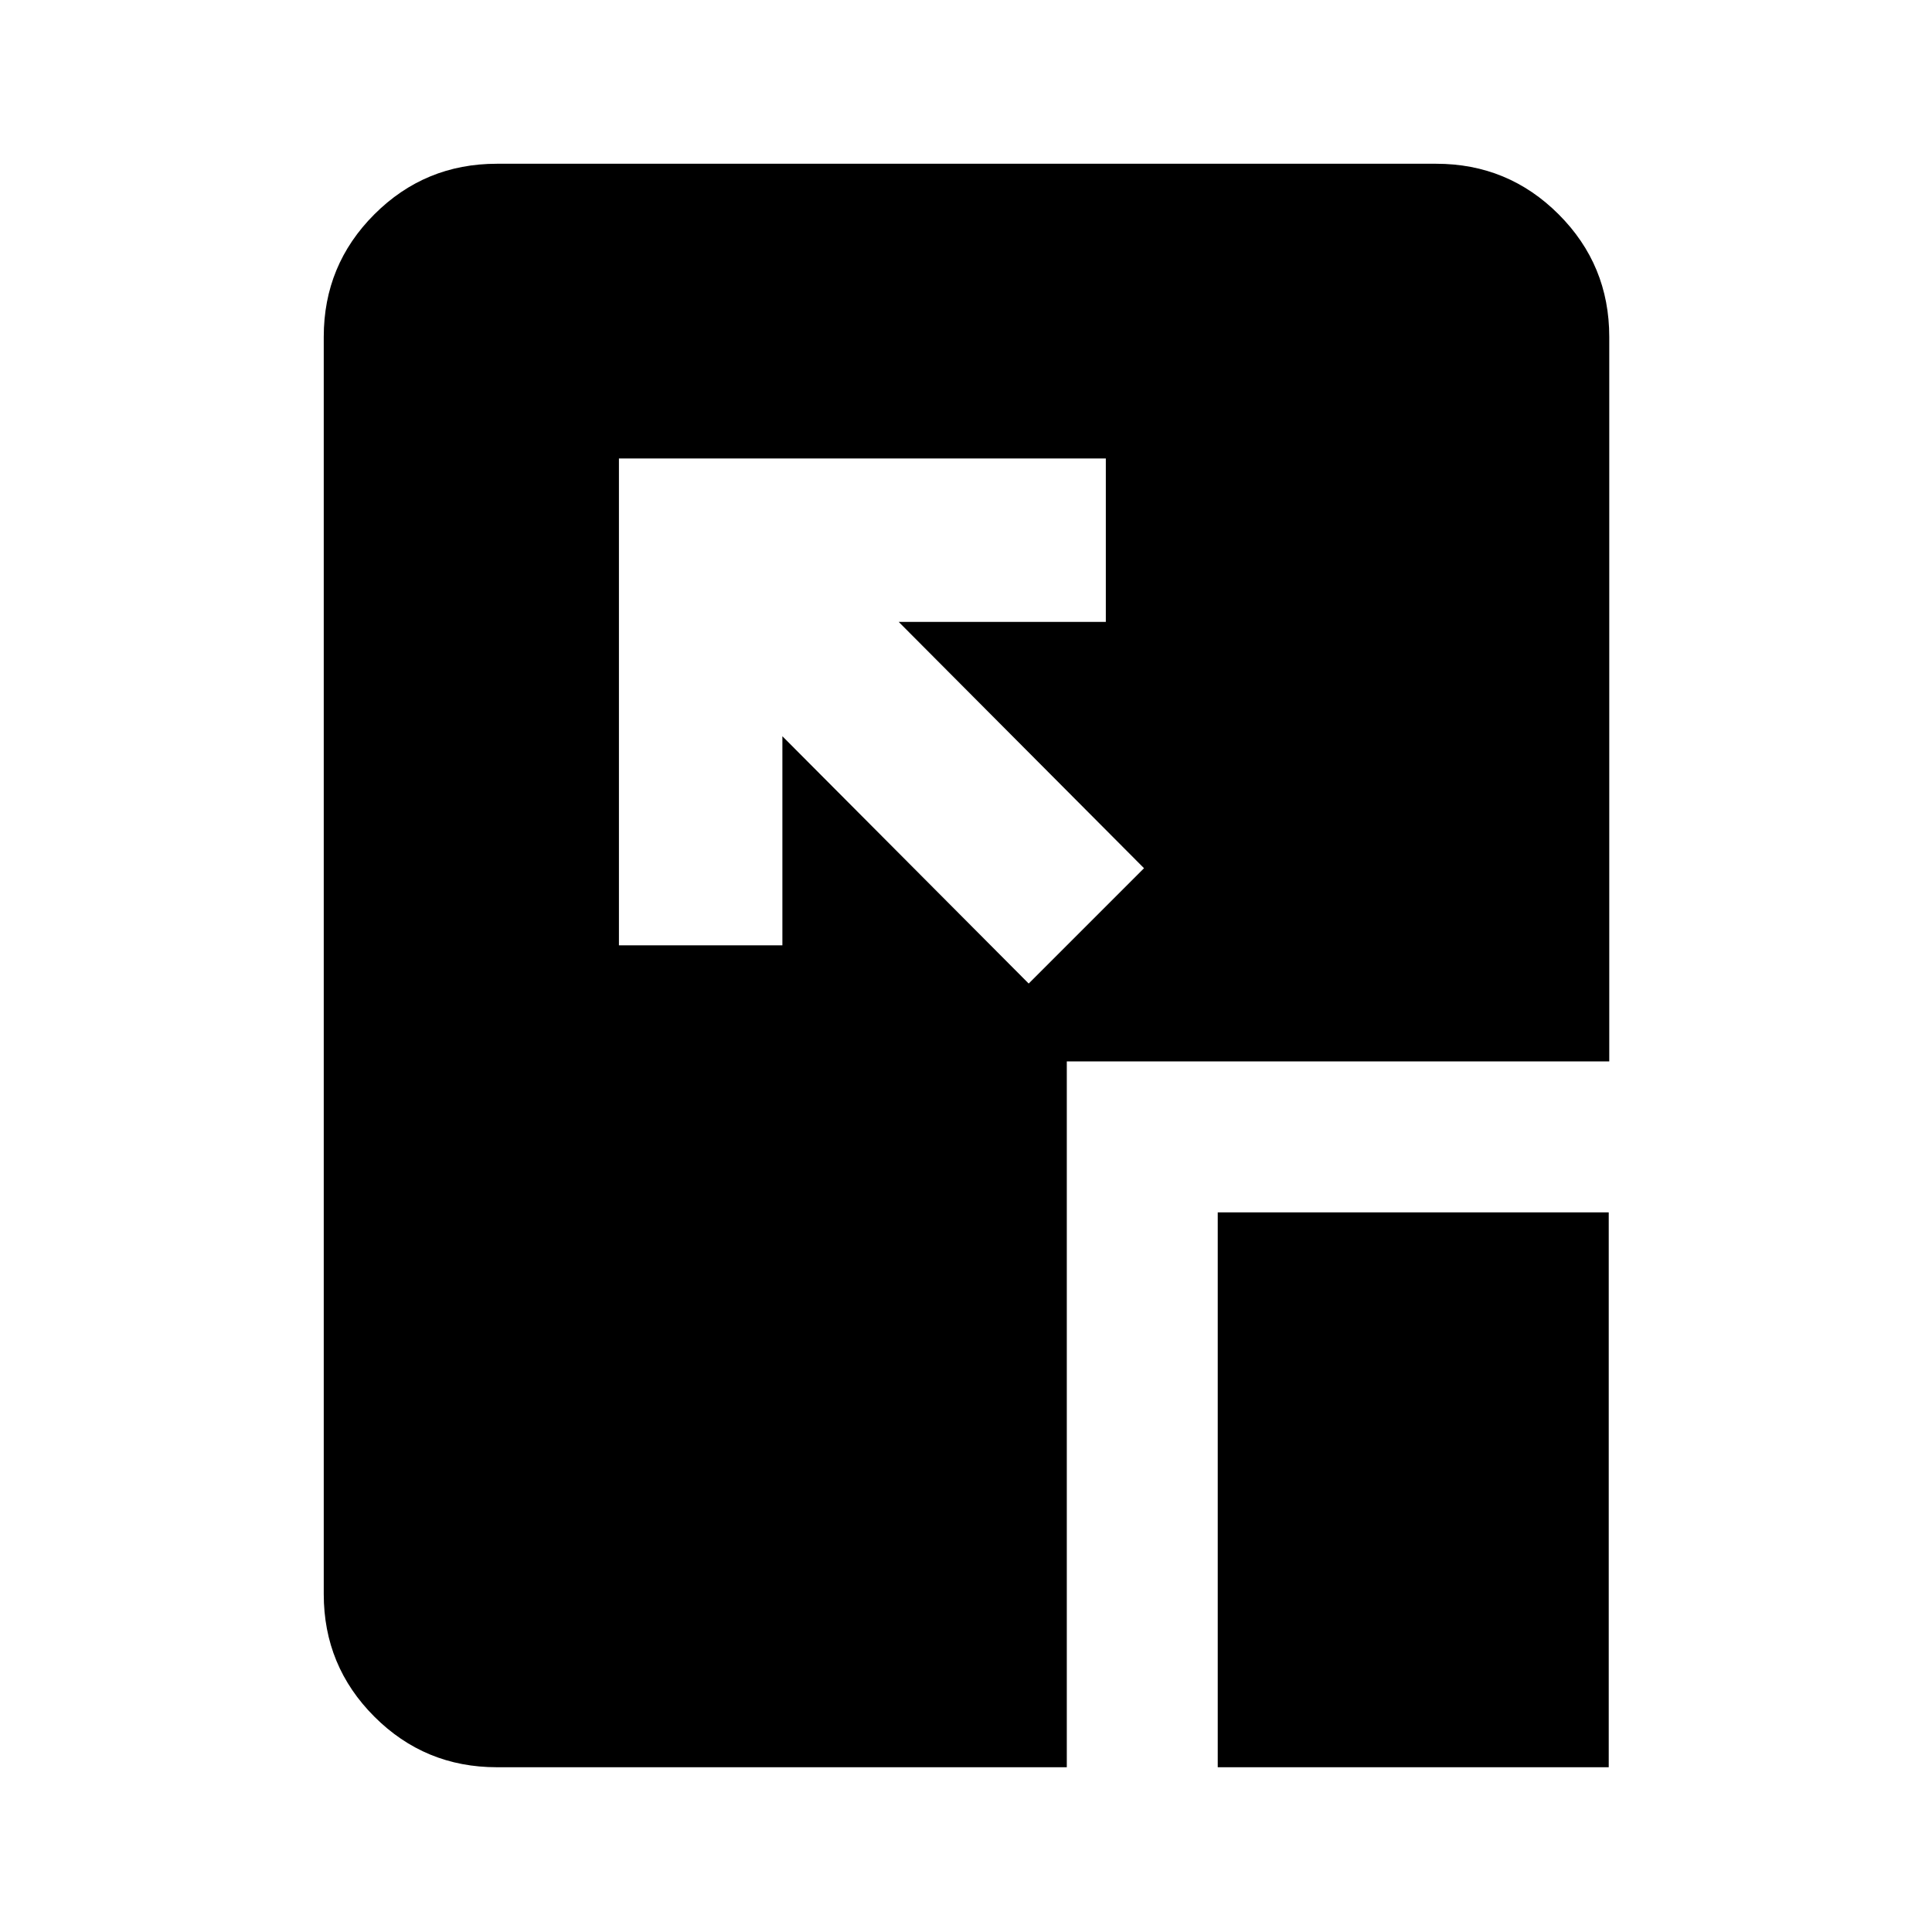 <svg xmlns="http://www.w3.org/2000/svg" height="24" viewBox="0 96 960 960" width="24"><path d="m511.152 584.717 57.305-57.304-121.892-122.391h102.913v-81.218H307.543v241.935h81.218V461.826l122.391 122.891Zm93.935 389.414V698.413H799.37v275.718H605.087Zm-358.217 0q-35.721 0-60.861-25.14t-25.14-60.861V263.37q0-35.721 25.14-60.861t60.861-25.14h466.76q35.721 0 60.861 25.14t25.14 60.861v360.043H530.087v350.718H246.87Z"/></svg>